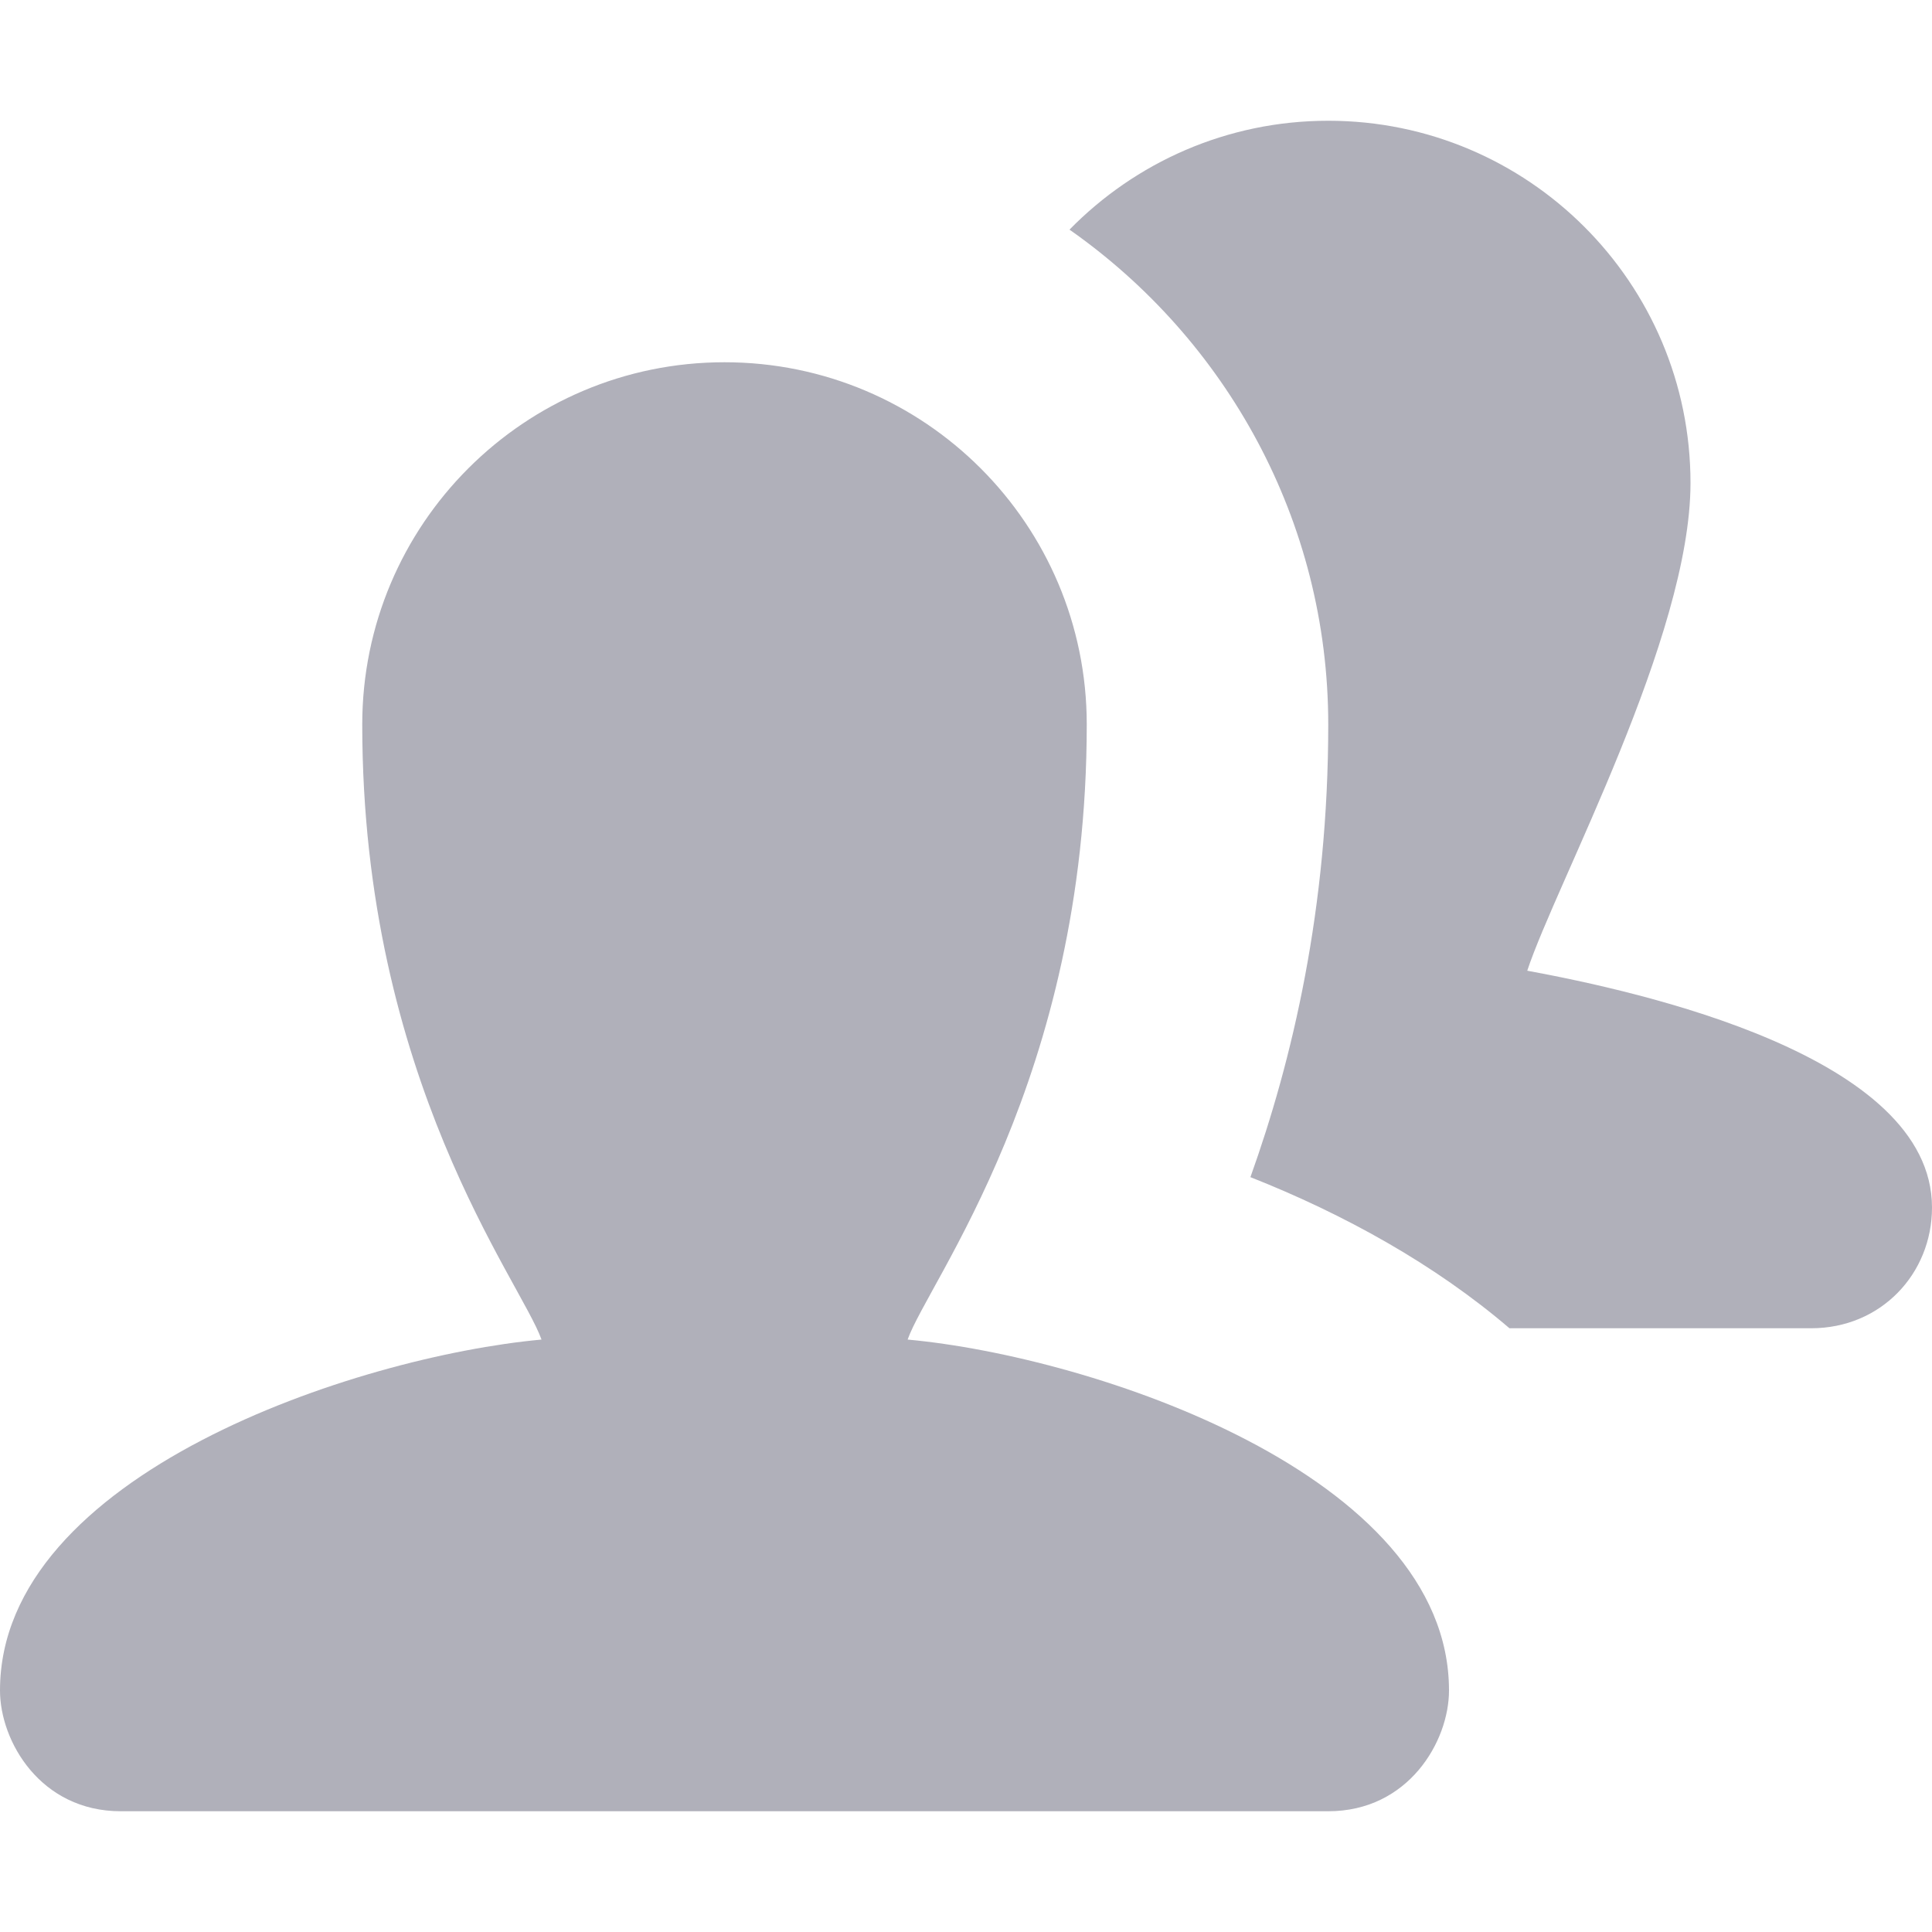 <svg width="14" height="14" viewBox="0 0 14 14" fill="none" xmlns="http://www.w3.org/2000/svg">
<g clip-path="url(#clip0_6314_9225)">
<path d="M6.577 9.707C6.727 9.283 7.875 7.821 7.875 5.25C7.875 3.8 6.7 2.625 5.25 2.625C3.8 2.625 2.625 3.8 2.625 5.25C2.625 7.821 3.774 9.283 3.924 9.707C2.584 9.83 0 10.685 0 12.25C0 12.619 0.294 13.125 0.875 13.125H9.625C10.206 13.125 10.5 12.619 10.5 12.25C10.5 10.685 7.916 9.83 6.577 9.707ZM11.067 7.034C11.278 6.397 12.25 4.614 12.25 3.5C12.25 2.05 11.074 0.875 9.625 0.875C8.89 0.875 8.226 1.178 7.75 1.664C8.881 2.457 9.625 3.768 9.625 5.25C9.625 6.581 9.365 7.682 9.061 8.53C9.739 8.798 10.397 9.162 10.938 9.625H13.125C13.631 9.625 14 9.229 14 8.75C14 7.649 11.881 7.185 11.067 7.034Z" fill="#B0B0BA"/>
</g>
<defs>
<clipPath id="clip0_6314_9225">
<rect width="14" height="14" fill="white"/>
</clipPath>
</defs>
</svg>
